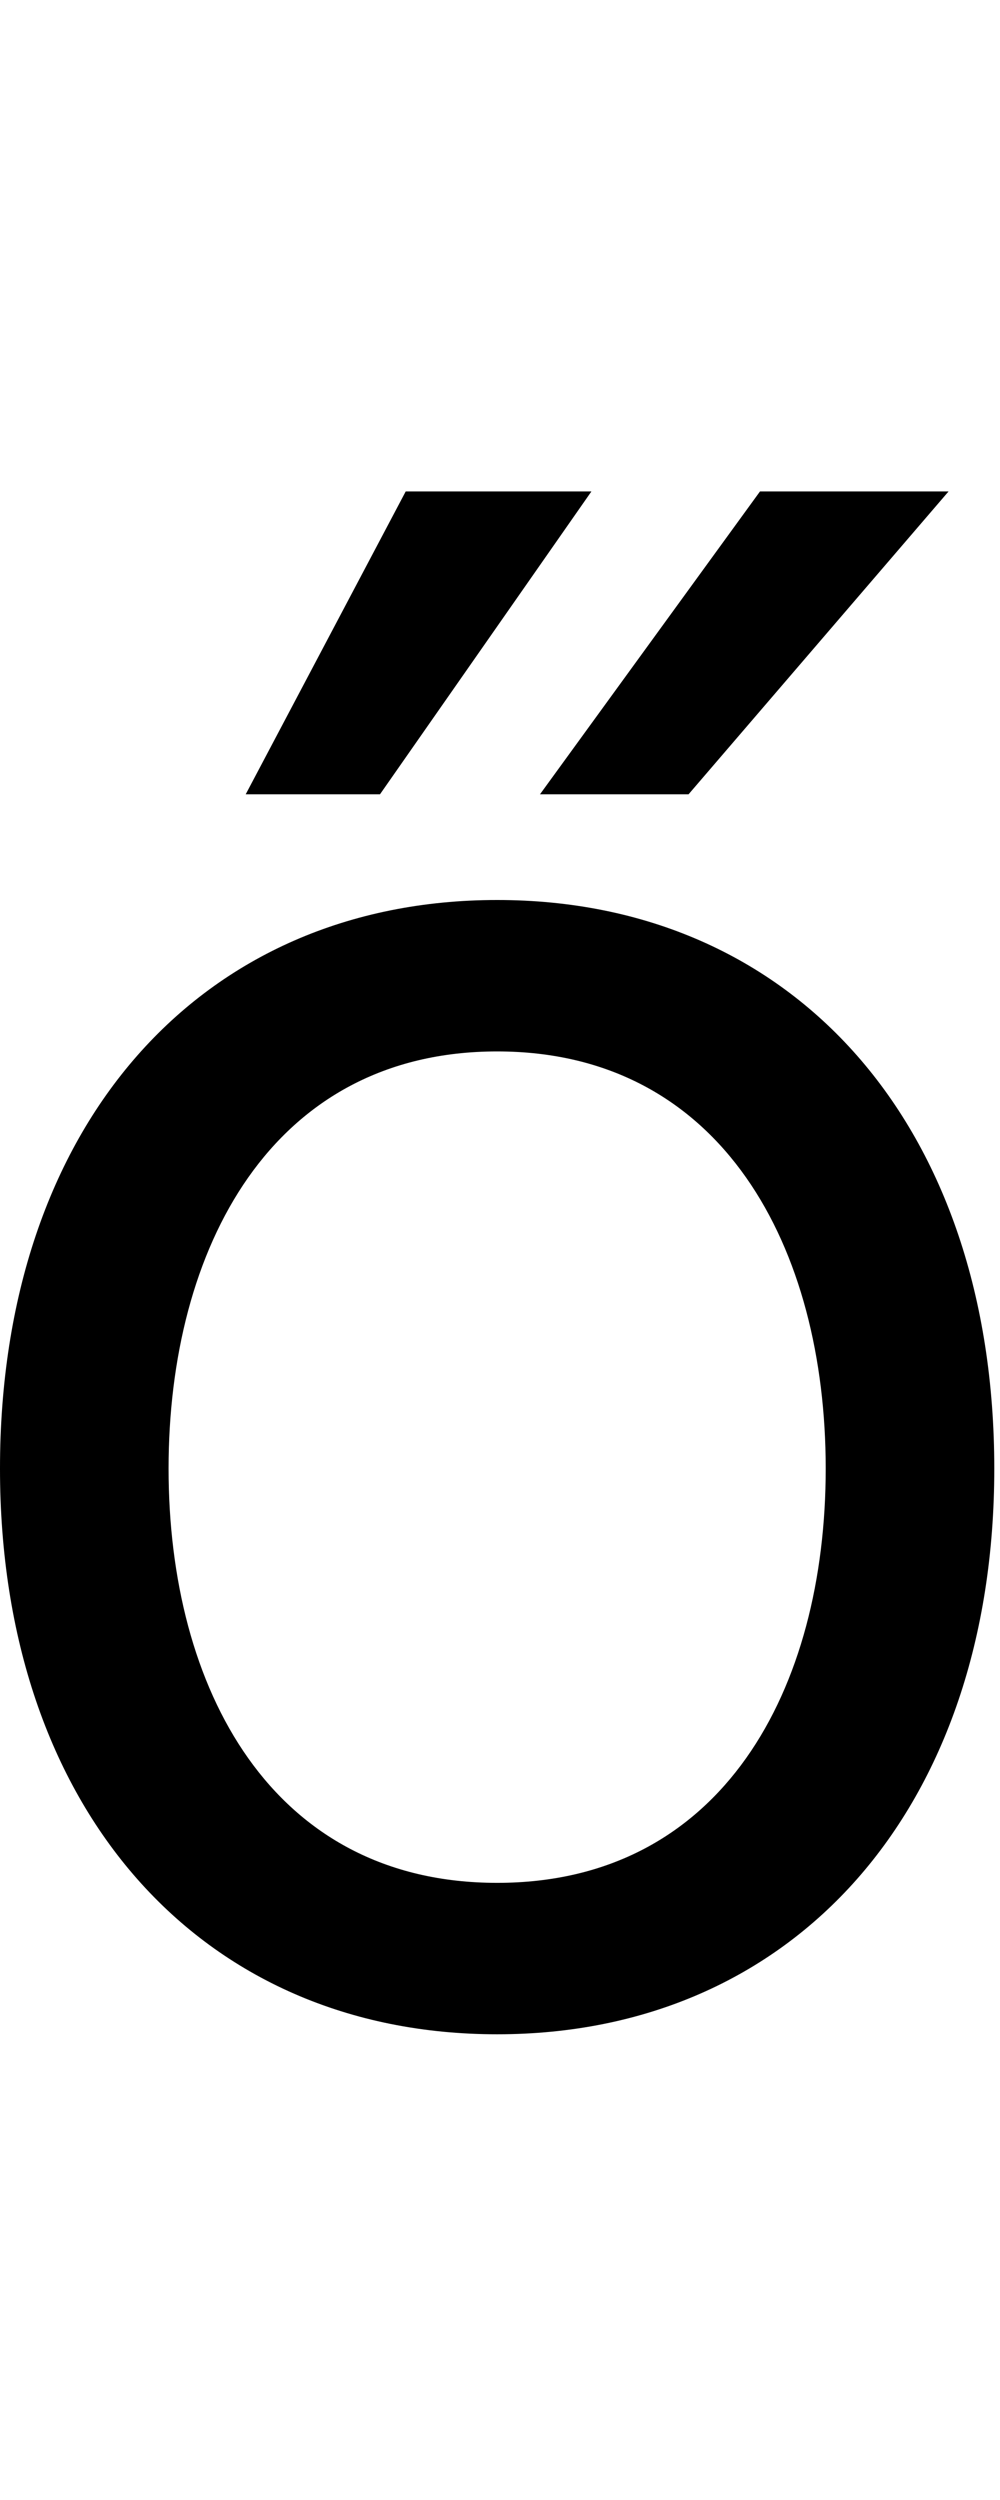 <svg id="svg-ohungarumlaut" xmlns="http://www.w3.org/2000/svg" width="140" height="350"><path d="M840 32C1256 32 1536 -284 1536 -760C1536 -1240 1256 -1556 840 -1556C424 -1556 144 -1240 144 -760C144 -284 424 32 840 32ZM840 -180C524 -180 380 -452 380 -760C380 -1068 524 -1344 840 -1344C1156 -1344 1300 -1068 1300 -760C1300 -452 1156 -180 840 -180ZM900 -1704H1108L1472 -2128H1208ZM488 -1704H676L972 -2128H712Z" transform="translate(-14.4 281.6) scale(0.1)"/></svg>
